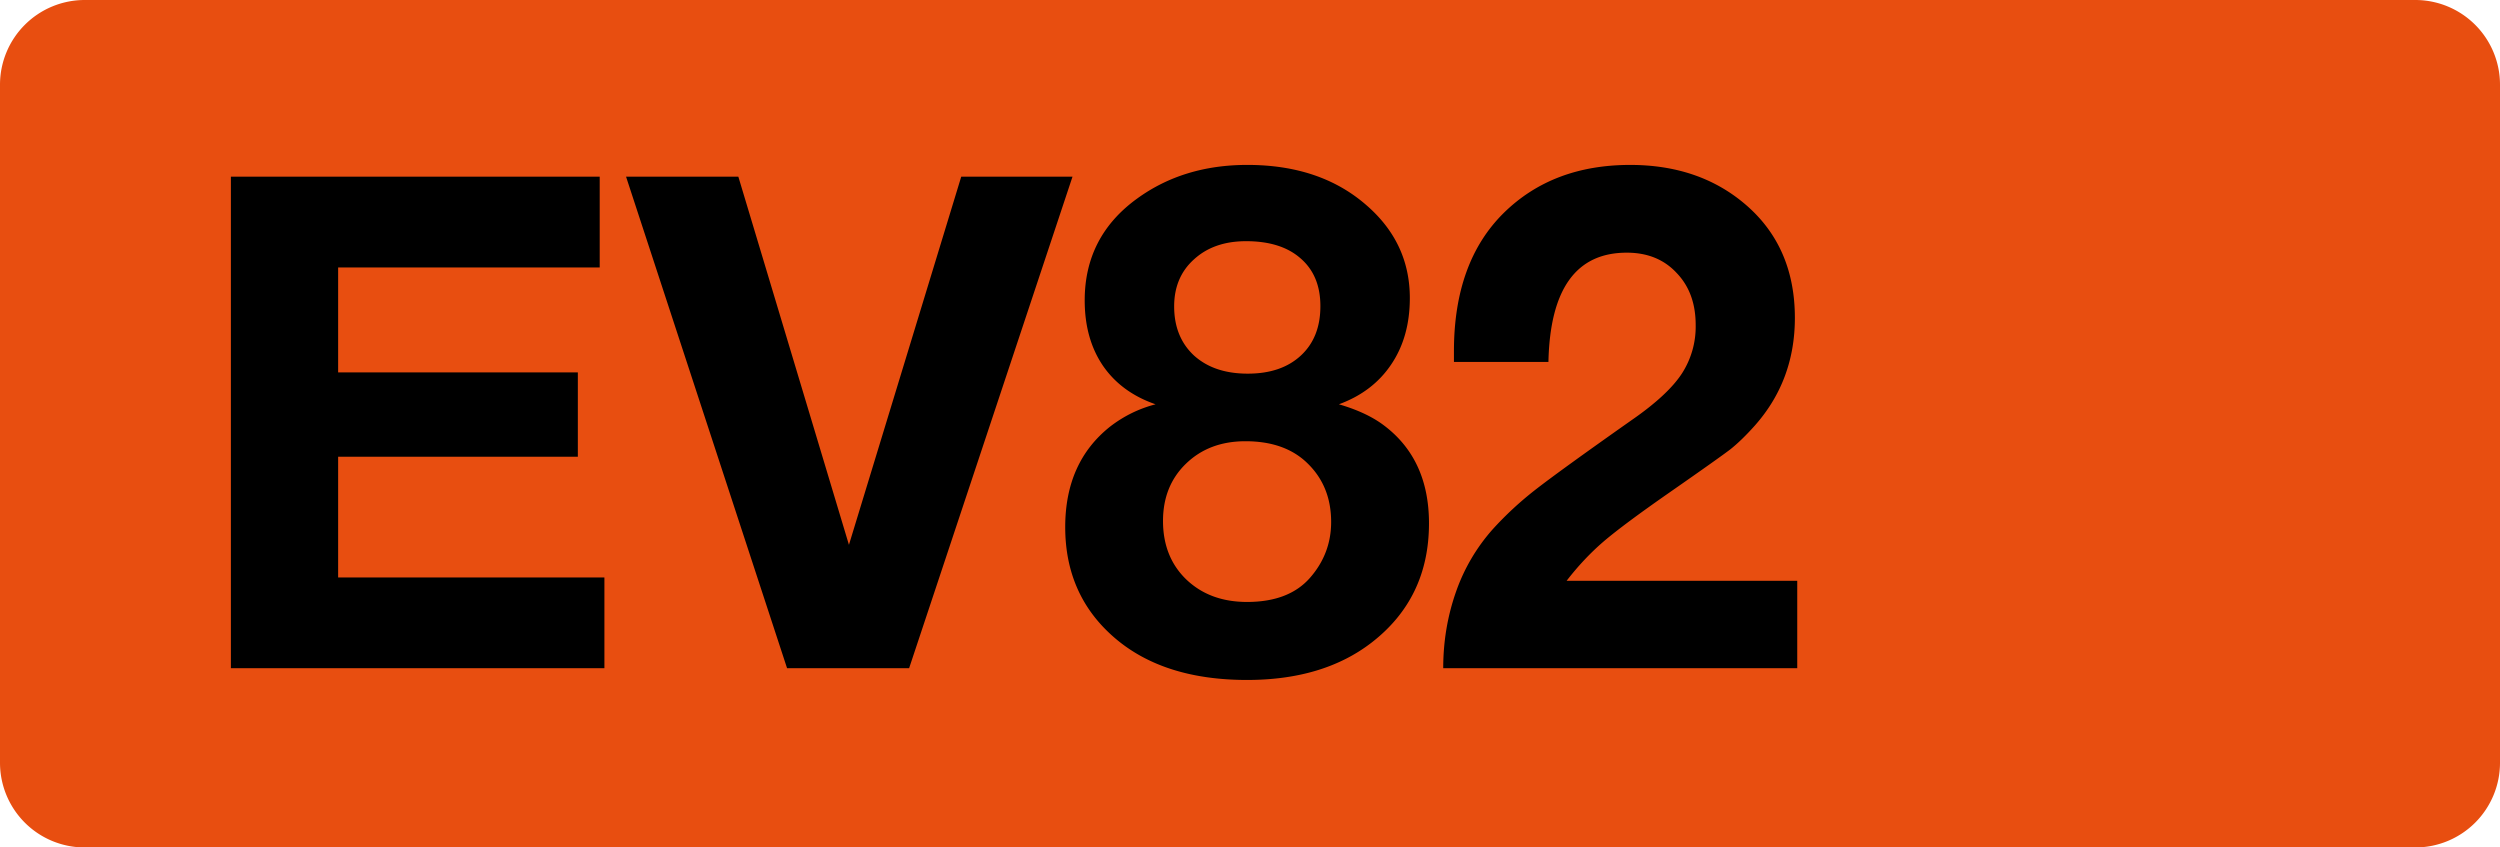 <svg class="color-immutable" xmlns="http://www.w3.org/2000/svg" width="59" height="20" fill="none" viewBox="0 0 59 20"><path fill="#E84E10" fill-rule="evenodd" d="M2 0a2 2 0 0 0-2 2v16a2 2 0 0 0 2 2h55a2 2 0 0 0 2-2V2a2 2 0 0 0-2-2z" clip-rule="evenodd"/><path fill="#000" d="M14.153 4.17v2.142H7.98v2.476h5.657v1.991H7.98v2.849h6.284v2.142H5.449V4.17zM25.311 4.17l-3.856 11.6h-2.88l-3.8-11.6h2.65l2.61 8.688 2.65-8.688zM27.273 9.542q-.81-.279-1.245-.913-.429-.634-.429-1.54 0-1.507 1.238-2.403 1.095-.795 2.602-.794 1.715 0 2.801.944 1.032.889 1.032 2.198 0 .914-.437 1.563-.435.651-1.237.944.627.183 1.023.469 1.103.801 1.103 2.34 0 1.77-1.357 2.817-1.142.88-2.936.88-1.944 0-3.094-.967-1.198-1.008-1.198-2.642 0-1.532 1.063-2.373.484-.372 1.071-.524m2.135-3.849q-.762 0-1.23.429-.468.42-.468 1.11 0 .723.468 1.159.475.429 1.27.428.792 0 1.253-.428t.46-1.166q0-.723-.468-1.127-.46-.405-1.285-.405m-.016 4.721q-.858 0-1.405.532-.54.524-.54 1.349 0 .849.548 1.38.556.532 1.436.532 1 0 1.5-.587.484-.564.484-1.301 0-.841-.555-1.381-.532-.524-1.468-.524M42.415 13.707v2.063H34.06q0-.945.301-1.801a4.4 4.4 0 0 1 .865-1.476 8 8 0 0 1 1-.928q.579-.452 2.293-1.659.833-.578 1.166-1.079a2.04 2.04 0 0 0 .333-1.158q0-.762-.452-1.23-.444-.476-1.174-.476-1.794 0-1.849 2.579h-2.23v-.254q0-2.11 1.183-3.27 1.15-1.125 2.975-1.126 1.62 0 2.706.92 1.182 1 1.182 2.69 0 1.475-.944 2.54-.31.348-.58.563-.27.206-1.42 1.007-1.095.762-1.57 1.167-.47.405-.873.928z"/></svg>